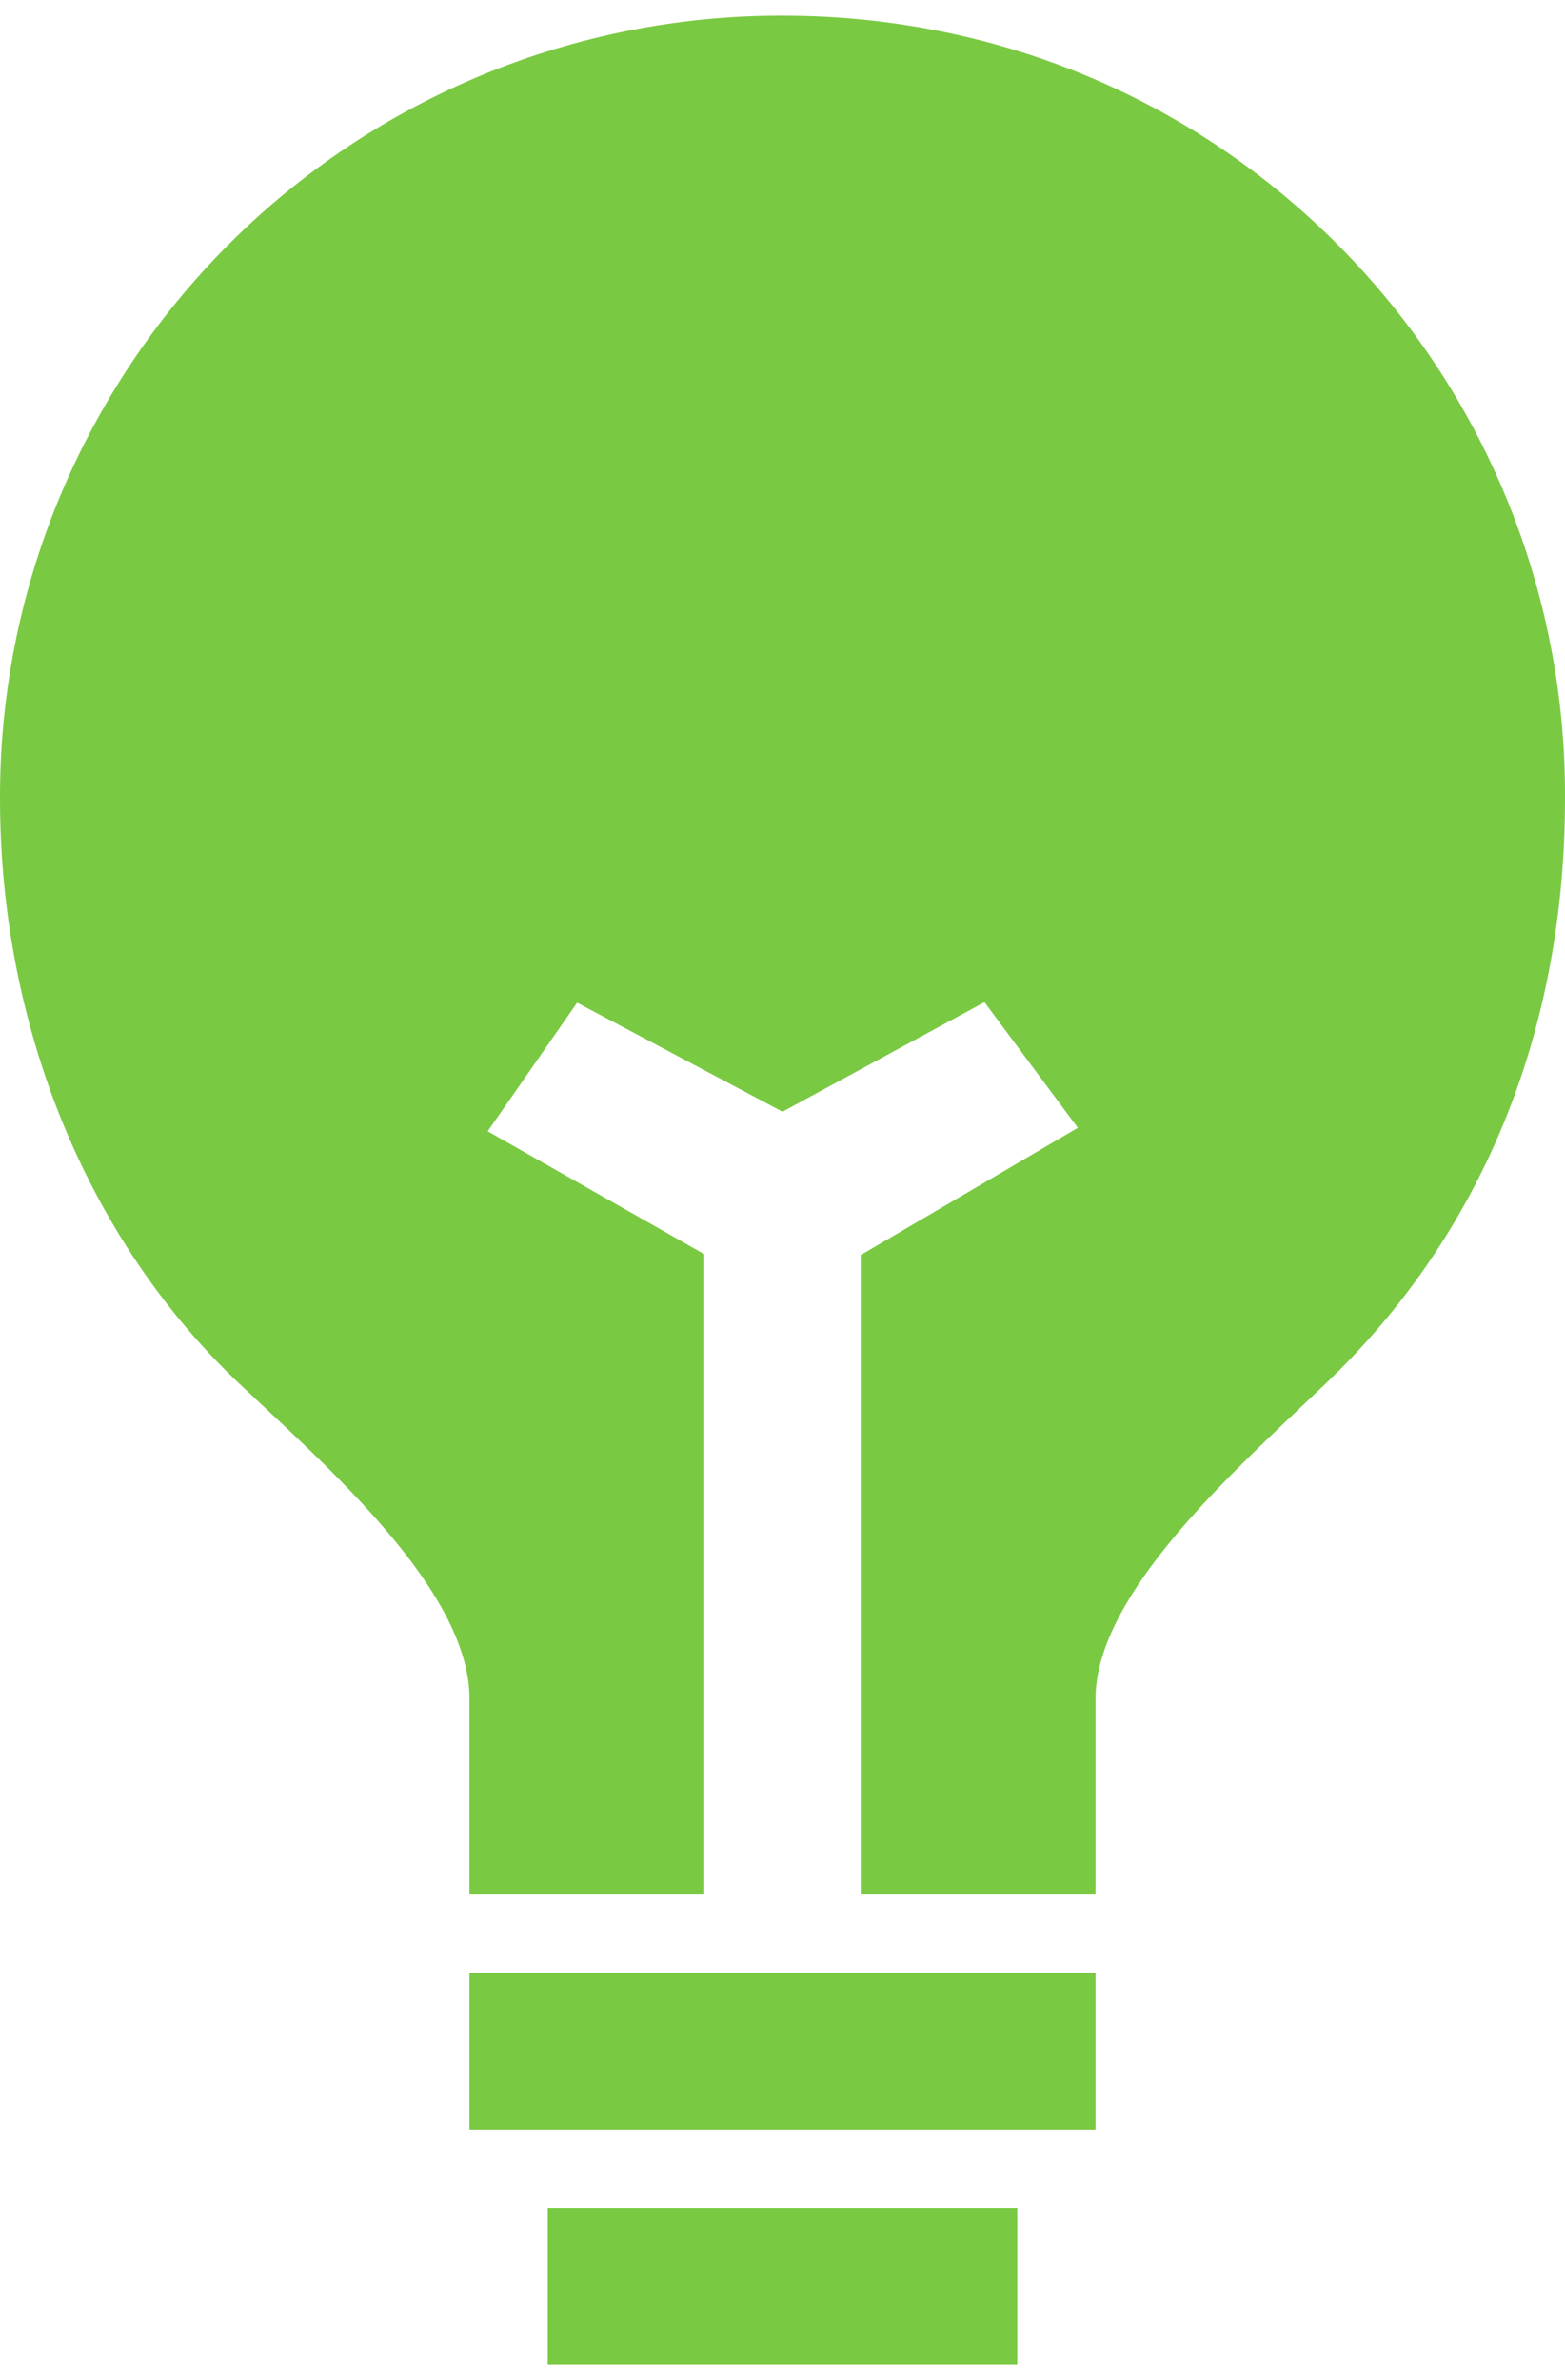 <svg width="50" height="76" viewBox="0 0 50 76" fill="none" xmlns="http://www.w3.org/2000/svg">
<path d="M17.5 70.5H32.5V75.5H17.5V70.5ZM15 63H35V68H15V63ZM42.722 7.795C38.023 3.091 31.73 0.5 25 0.5C21.715 0.492 18.46 1.134 15.424 2.387C12.387 3.641 9.628 5.482 7.305 7.805C4.982 10.128 3.141 12.887 1.887 15.924C0.633 18.96 -0.008 22.215 -8.17366e-05 25.5C-8.17366e-05 32.785 2.792 39.599 7.656 44.194L8.337 44.833C11.152 47.464 15 51.069 15 54.25V60.5H22.5V40.049L15.581 36.125L18.438 32.019L25 35.5L31.452 32.002L34.436 36.014L27.5 40.077V60.5H35V54.25C35 51.144 38.806 47.542 41.586 44.911L42.353 44.183C47.356 39.406 50 32.939 50 25.5C50.017 22.215 49.382 18.958 48.133 15.919C46.884 12.881 45.044 10.119 42.722 7.795Z" fill="#7AC943"/>
</svg>
